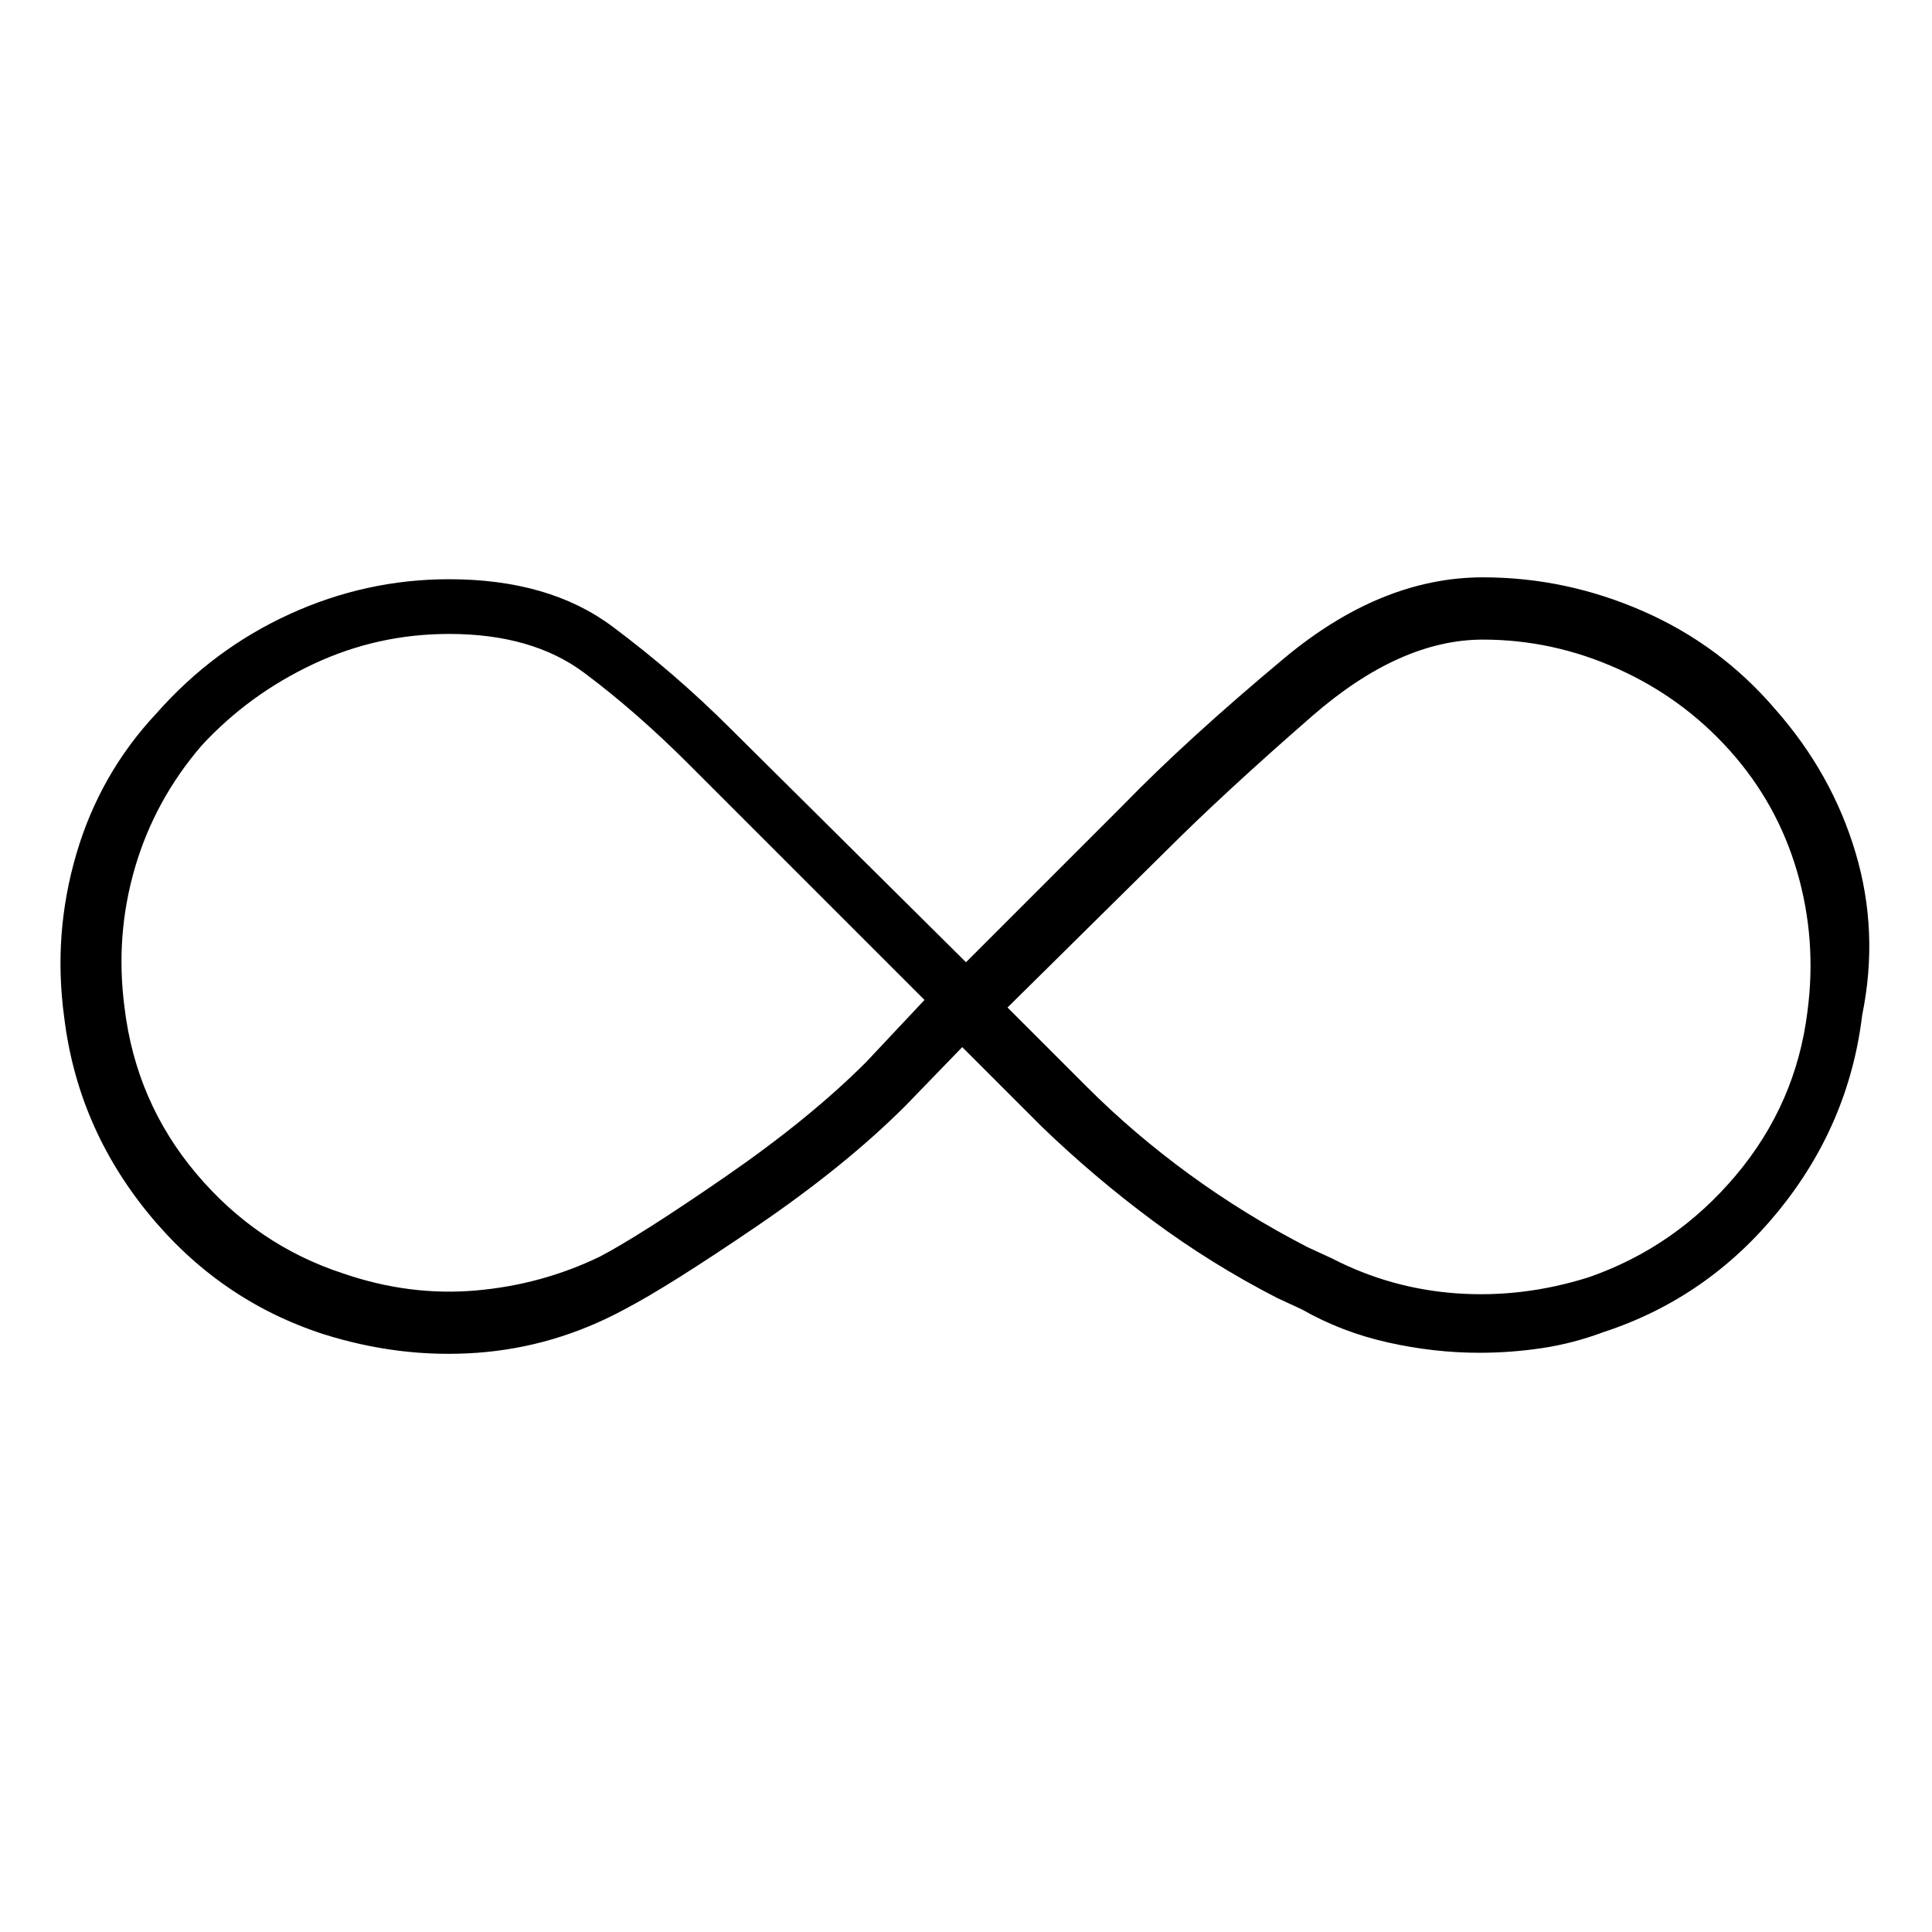 <svg viewBox="0 0 1024 1024" xmlns="http://www.w3.org/2000/svg">
  <path transform="scale(1, -1) translate(0, -960)" fill="currentColor" d="M941 584q-29 34 -70 52t-85 18q-54 0 -105.5 -43t-85.5 -78l-83 -83l-125 124q-29 29 -62.5 54t-86.5 25q-44 0 -84.5 -18.5t-70.5 -52.5q-30 -32 -42.5 -74.5t-6.5 -86.5q7 -58 44.5 -104t92.5 -64q41 -13 82 -10t78 23q23 12 70 44t79 64l30 31l42 -42q28 -27 59 -50 t66 -41l13 -6q21 -12 45.5 -17.5t48.5 -5.5q17 0 33.5 2.5t32.5 8.5q55 18 92.5 64t44.5 104q9 44 -3.5 86t-42.5 76v0zM459 397q-30 -30 -75 -61t-66 -42q-31 -15 -66 -18t-70 9q-46 15 -78 53t-38 88q-5 38 5.5 74t35.5 65q25 27 59 43t72 16q44 0 71.5 -20.5t55.5 -48.5 l125 -125l-31 -33v0zM958 424q-6 -49 -38 -87t-78 -54q-35 -11 -70 -8.5t-66 18.5l-13 6q-33 17 -62.5 38.5t-54.5 46.5l-42 42l84 83q31 31 77.5 71.5t90.5 40.5q37 0 71.5 -15.5t59.5 -43.5t35.5 -64t5.5 -74v0z" />
</svg>
